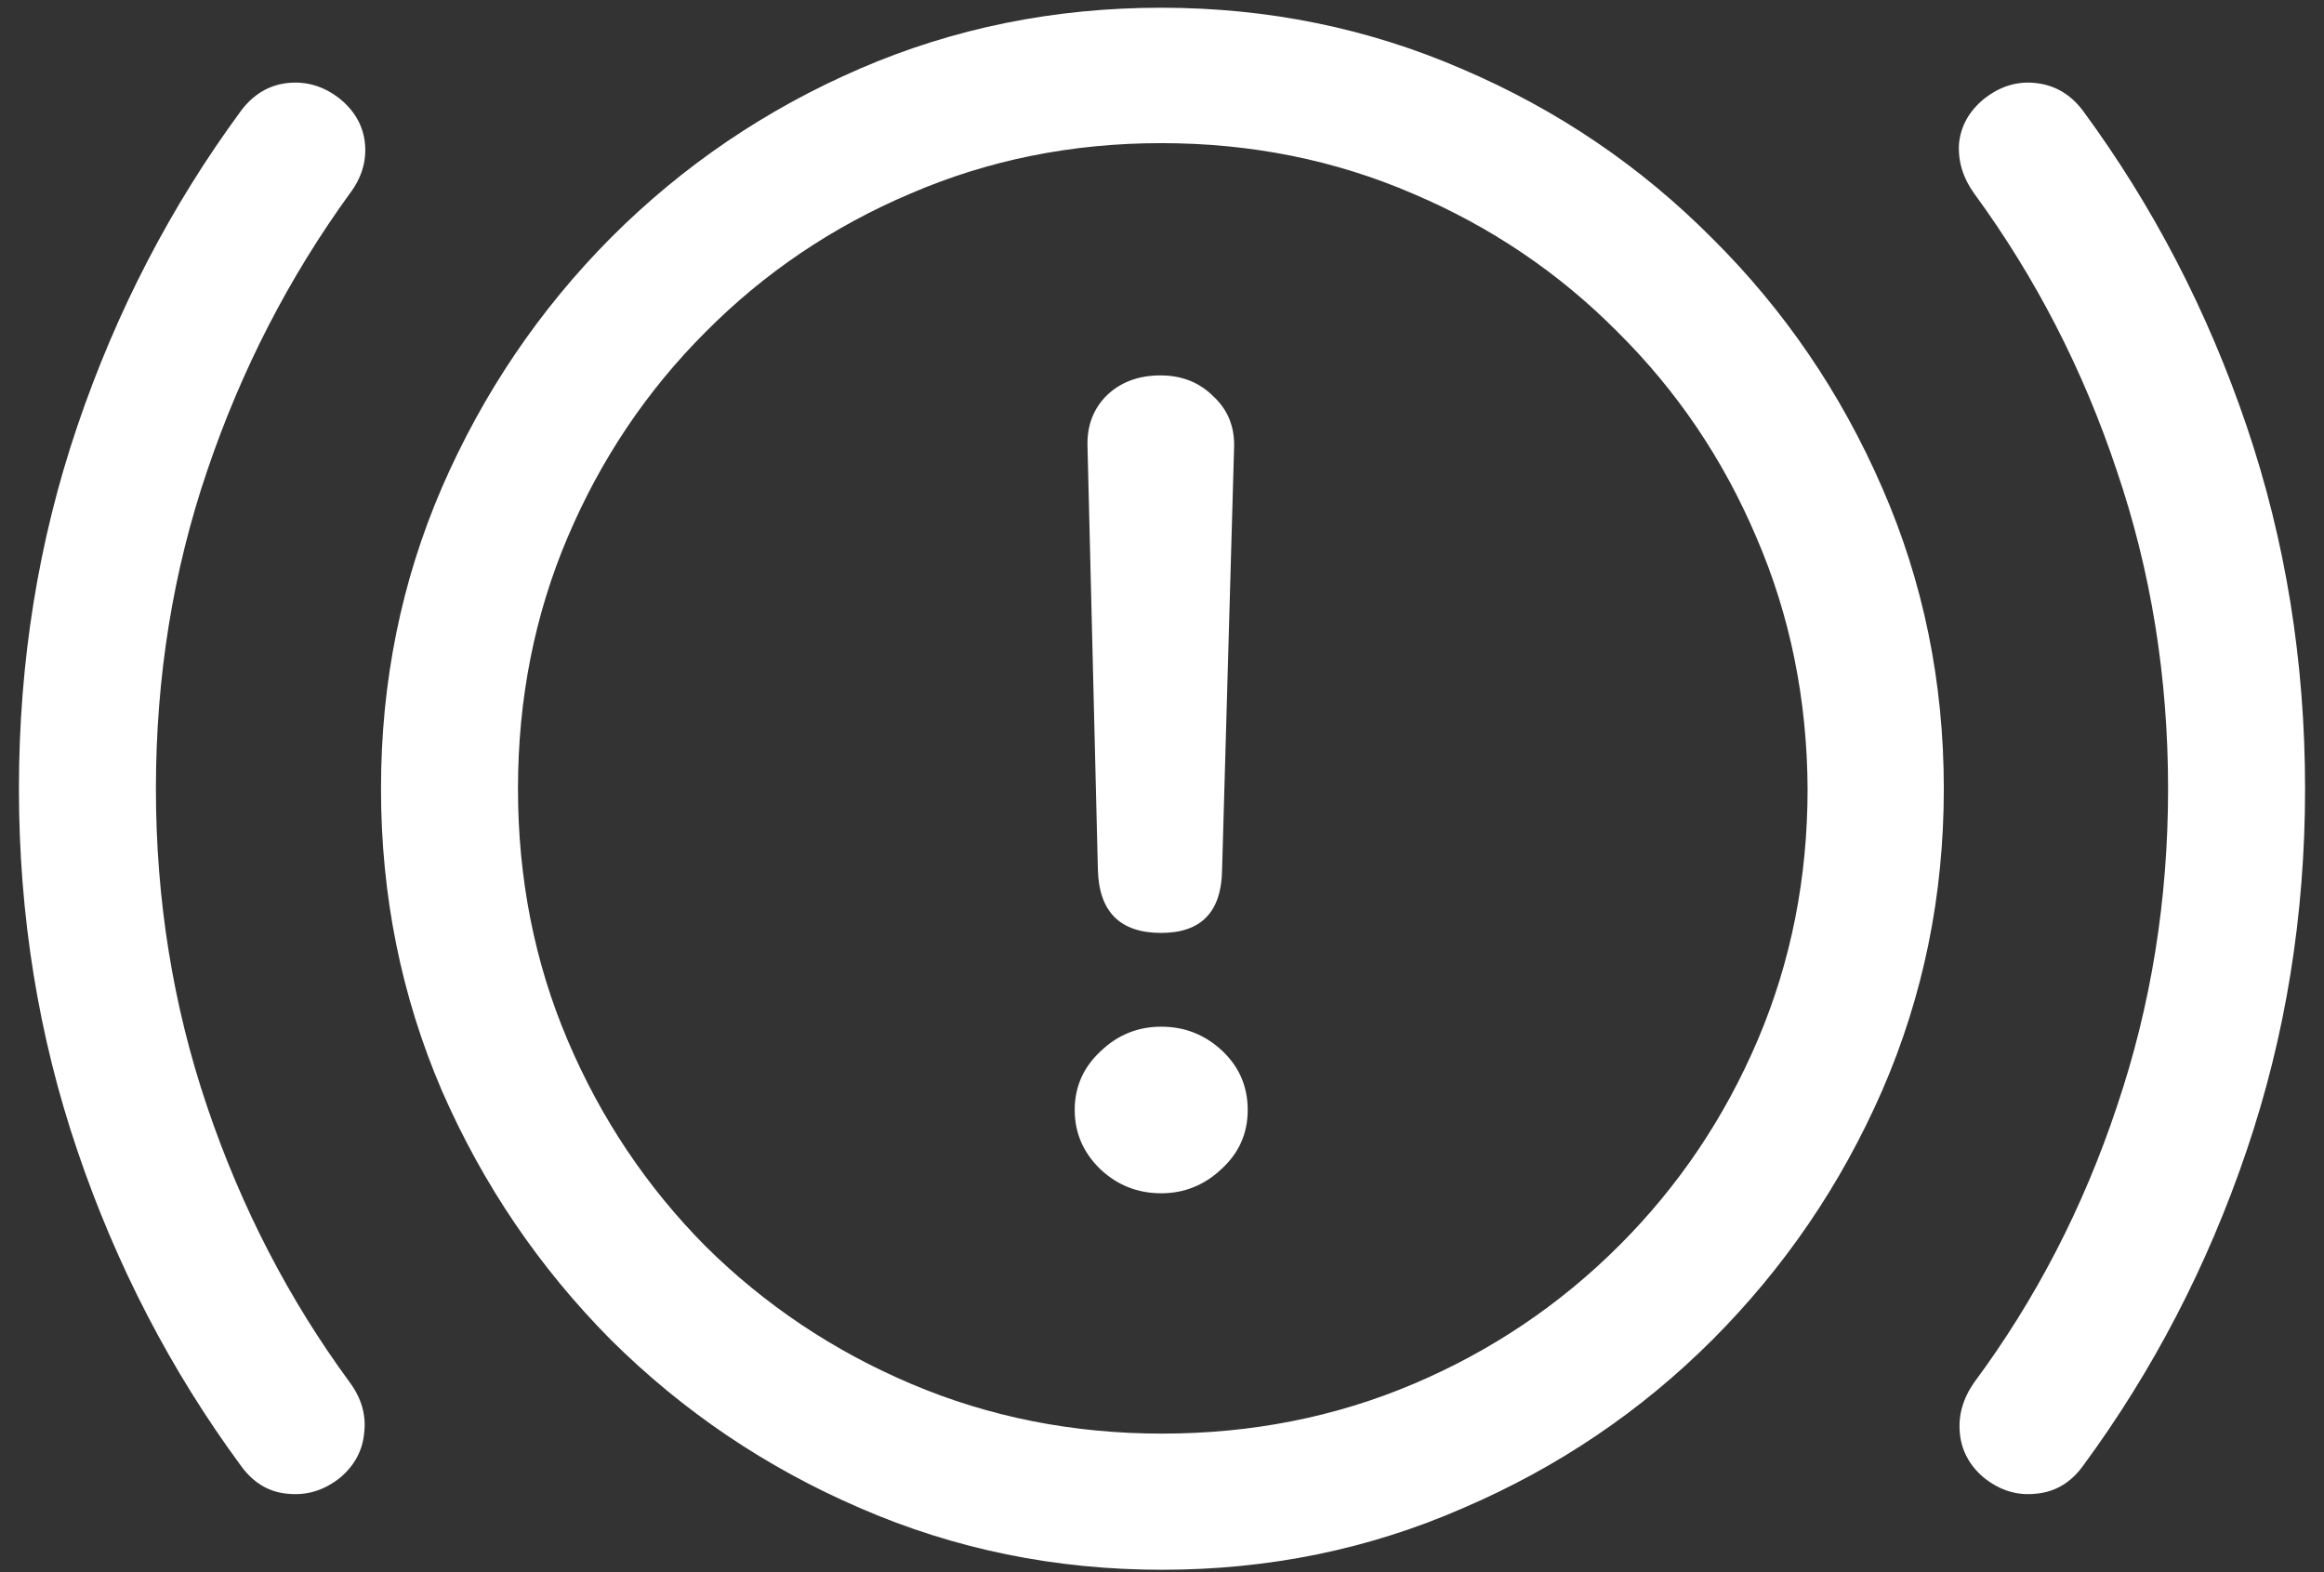 <svg width="34" height="23" viewBox="0 0 34 23" fill="none" xmlns="http://www.w3.org/2000/svg">
<rect x="0" y="0" width="34" height="23" fill="#333333" stroke="none"/>
<path d="M17 22.965C15.438 22.965 13.965 22.664 12.582 22.062C11.207 21.469 9.992 20.648 8.938 19.602C7.891 18.547 7.066 17.332 6.465 15.957C5.871 14.574 5.574 13.102 5.574 11.539C5.574 9.977 5.871 8.508 6.465 7.133C7.066 5.75 7.891 4.531 8.938 3.477C9.992 2.422 11.207 1.598 12.582 1.004C13.957 0.41 15.426 0.113 16.988 0.113C18.551 0.113 20.023 0.414 21.406 1.016C22.789 1.609 24.004 2.434 25.051 3.488C26.105 4.535 26.934 5.75 27.535 7.133C28.137 8.508 28.438 9.977 28.438 11.539C28.438 13.102 28.137 14.574 27.535 15.957C26.934 17.332 26.105 18.547 25.051 19.602C24.004 20.648 22.789 21.469 21.406 22.062C20.031 22.664 18.562 22.965 17 22.965ZM17 20.973C18.312 20.973 19.539 20.73 20.68 20.246C21.82 19.762 22.824 19.086 23.691 18.219C24.559 17.352 25.234 16.348 25.719 15.207C26.203 14.066 26.445 12.844 26.445 11.539C26.438 10.227 26.188 9 25.695 7.859C25.211 6.719 24.535 5.719 23.668 4.859C22.809 3.992 21.809 3.316 20.668 2.832C19.527 2.34 18.301 2.094 16.988 2.094C15.684 2.094 14.461 2.34 13.32 2.832C12.18 3.316 11.18 3.992 10.32 4.859C9.461 5.719 8.789 6.719 8.305 7.859C7.82 9 7.578 10.227 7.578 11.539C7.578 12.852 7.82 14.078 8.305 15.219C8.789 16.359 9.461 17.363 10.32 18.23C11.188 19.09 12.191 19.762 13.332 20.246C14.473 20.73 15.695 20.973 17 20.973ZM0.277 11.539C0.277 9.68 0.562 7.91 1.133 6.23C1.703 4.551 2.5 3.016 3.523 1.625C3.703 1.383 3.93 1.246 4.203 1.215C4.484 1.184 4.742 1.262 4.977 1.449C5.195 1.629 5.316 1.848 5.34 2.105C5.363 2.363 5.289 2.605 5.117 2.832C4.227 4.059 3.531 5.41 3.031 6.887C2.531 8.355 2.281 9.906 2.281 11.539C2.281 13.164 2.531 14.715 3.031 16.191C3.531 17.668 4.227 19.012 5.117 20.223C5.289 20.457 5.359 20.703 5.328 20.961C5.305 21.219 5.188 21.438 4.977 21.617C4.742 21.805 4.484 21.883 4.203 21.852C3.93 21.828 3.703 21.691 3.523 21.441C2.5 20.051 1.703 18.516 1.133 16.836C0.562 15.156 0.277 13.391 0.277 11.539ZM33.723 11.539C33.723 13.391 33.438 15.156 32.867 16.836C32.297 18.516 31.5 20.051 30.477 21.441C30.297 21.691 30.066 21.828 29.785 21.852C29.512 21.883 29.258 21.805 29.023 21.617C28.812 21.438 28.695 21.219 28.672 20.961C28.648 20.703 28.719 20.457 28.883 20.223C29.781 19.012 30.477 17.668 30.969 16.191C31.469 14.715 31.719 13.164 31.719 11.539C31.719 9.906 31.469 8.355 30.969 6.887C30.477 5.41 29.781 4.059 28.883 2.832C28.719 2.605 28.645 2.363 28.66 2.105C28.684 1.848 28.805 1.629 29.023 1.449C29.258 1.262 29.512 1.184 29.785 1.215C30.066 1.246 30.297 1.383 30.477 1.625C31.5 3.016 32.297 4.551 32.867 6.23C33.438 7.91 33.723 9.68 33.723 11.539ZM16.988 13.648C16.387 13.648 16.078 13.34 16.062 12.723L15.91 6.523C15.902 6.227 15.996 5.98 16.191 5.785C16.395 5.59 16.656 5.492 16.977 5.492C17.289 5.492 17.547 5.594 17.75 5.797C17.961 5.992 18.062 6.238 18.055 6.535L17.879 12.723C17.871 13.34 17.574 13.648 16.988 13.648ZM16.988 17.457C16.645 17.457 16.348 17.34 16.098 17.105C15.848 16.863 15.723 16.574 15.723 16.238C15.723 15.902 15.848 15.617 16.098 15.383C16.348 15.141 16.645 15.02 16.988 15.02C17.332 15.02 17.629 15.137 17.879 15.371C18.129 15.605 18.254 15.895 18.254 16.238C18.254 16.582 18.125 16.871 17.867 17.105C17.617 17.34 17.324 17.457 16.988 17.457Z" fill="white"/>
</svg>
